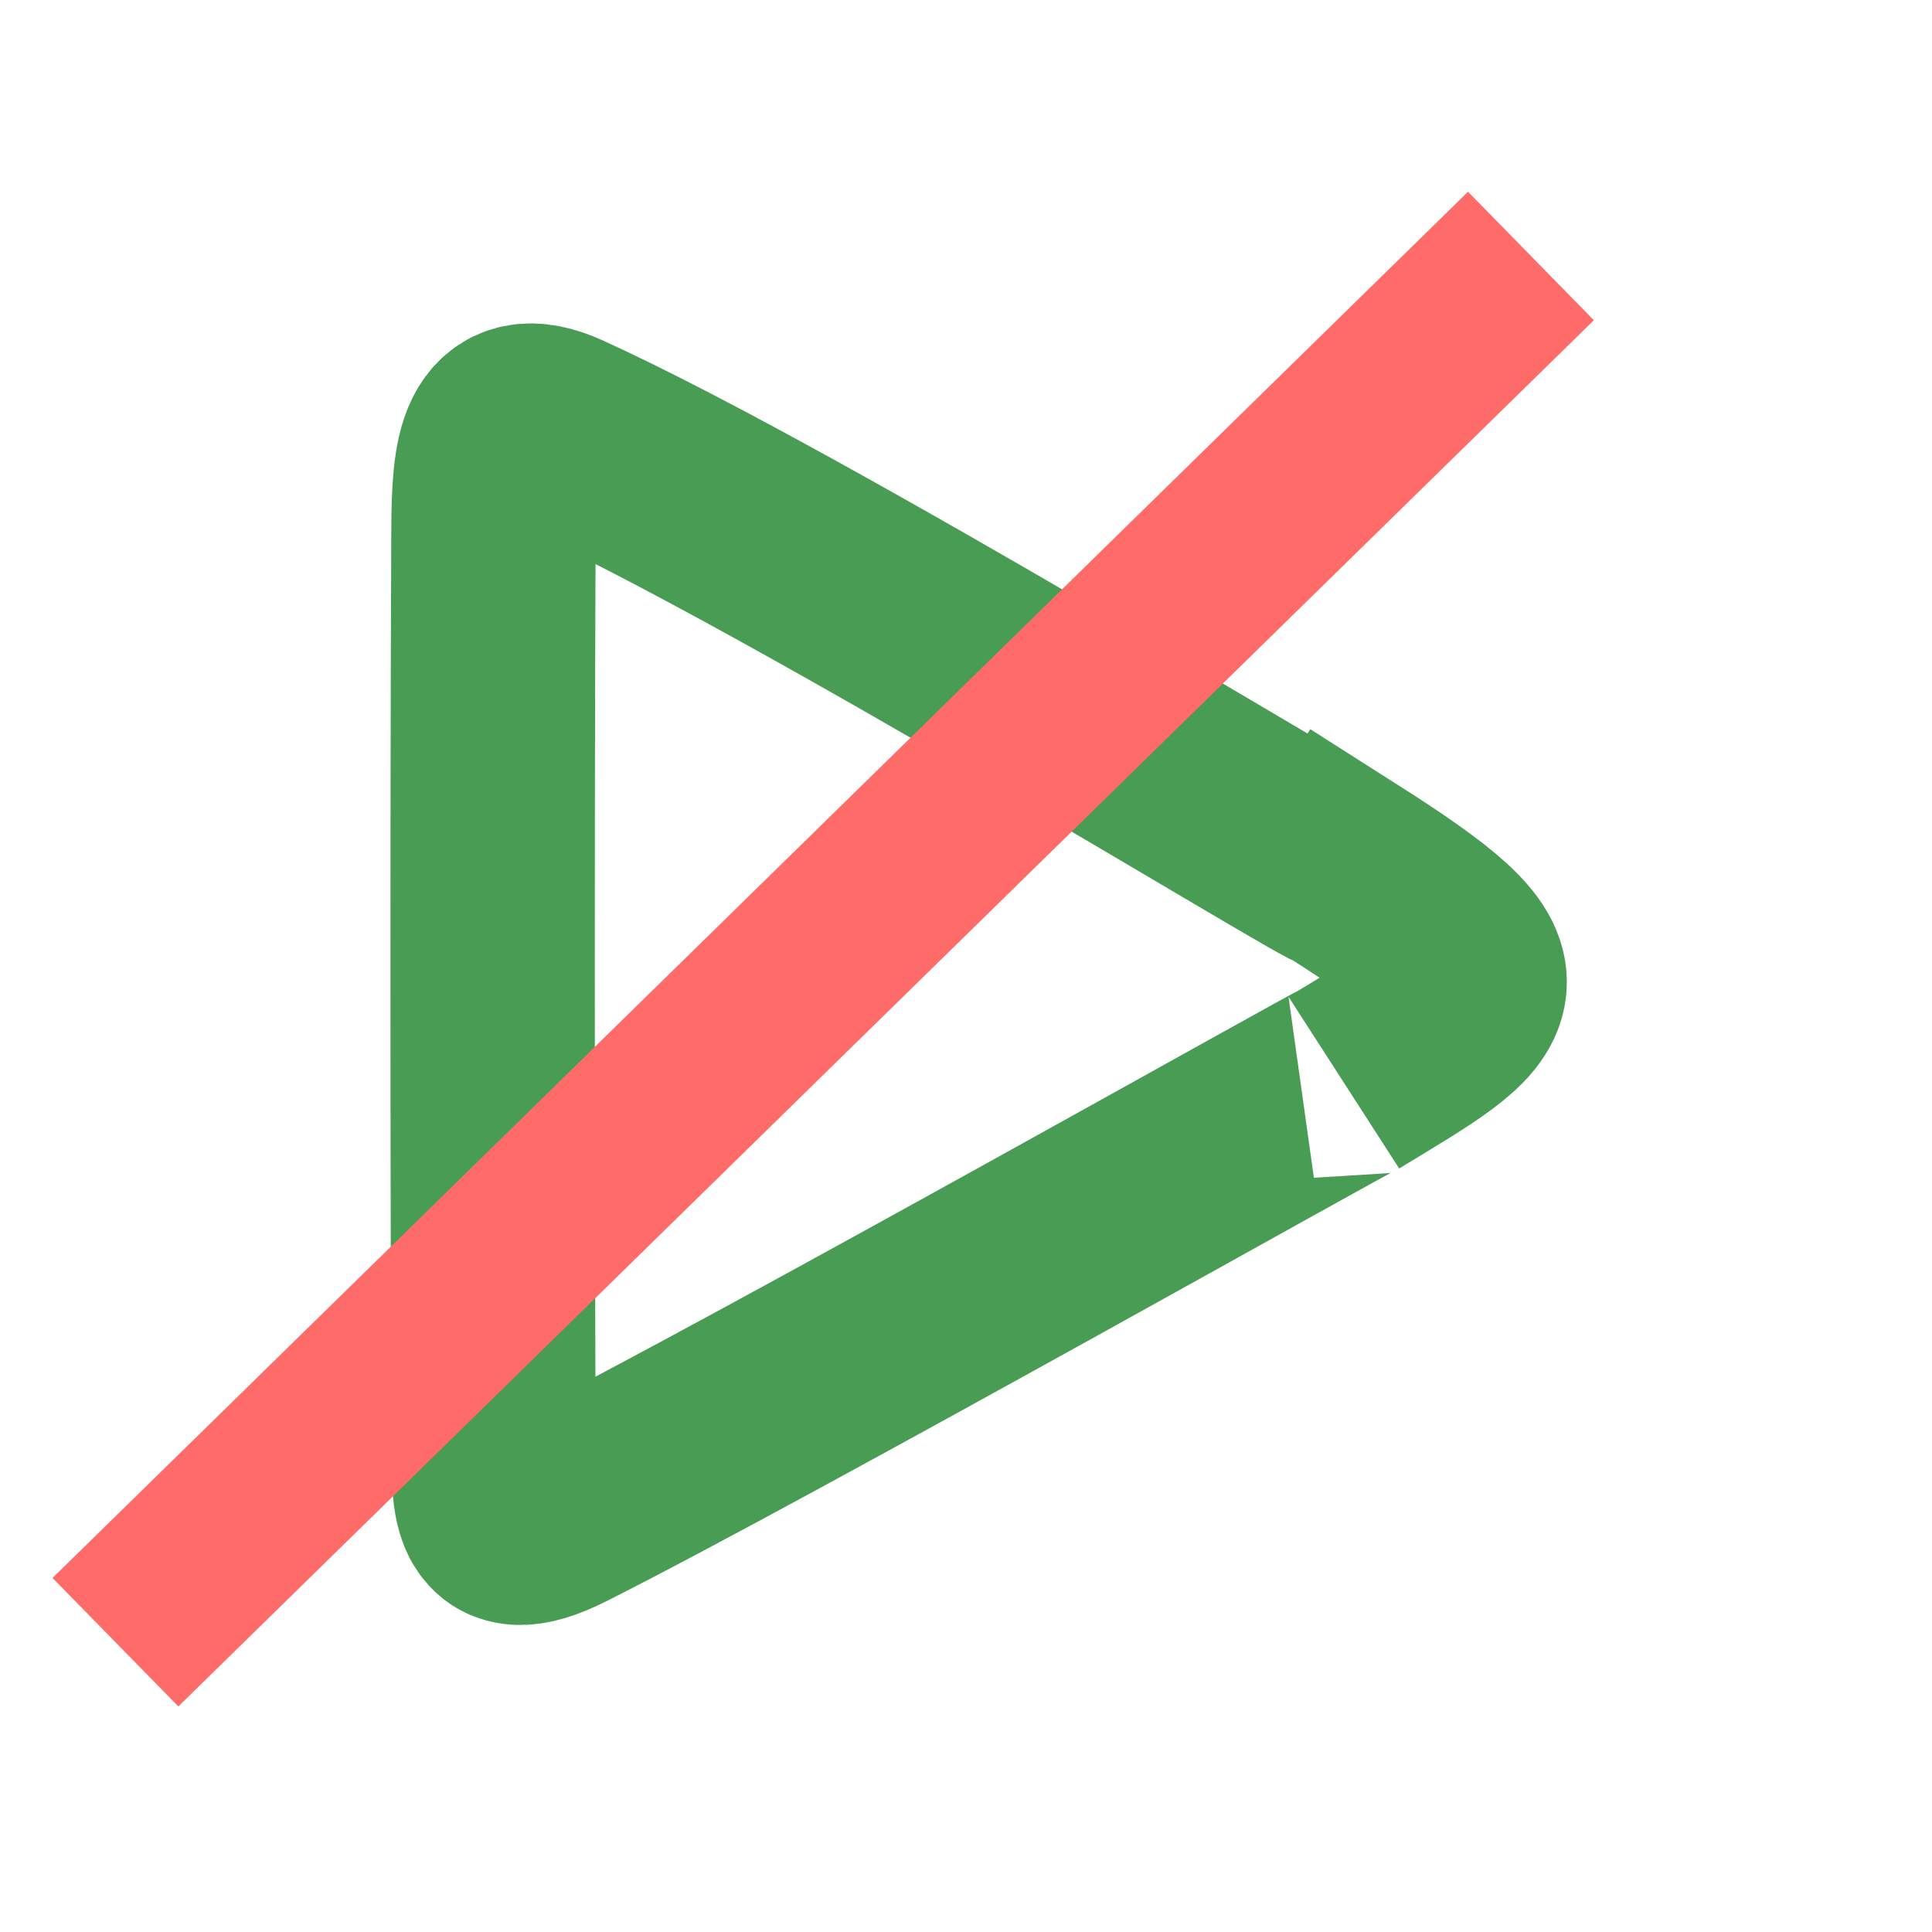 <?xml version="1.0" encoding="UTF-8" standalone="no"?>
<svg
   xmlns:dc="http://purl.org/dc/elements/1.1/"
   xmlns:cc="http://creativecommons.org/ns#"
   xmlns:rdf="http://www.w3.org/1999/02/22-rdf-syntax-ns#"
   xmlns:svg="http://www.w3.org/2000/svg"
   xmlns="http://www.w3.org/2000/svg"
   xmlns:sodipodi="http://sodipodi.sourceforge.net/DTD/sodipodi-0.dtd"
   xmlns:inkscape="http://www.inkscape.org/namespaces/inkscape"
   version="1.1"
   id="Layer_1"
   x="0px"
   y="0px"
   viewBox="0 0 12 12"
   xml:space="preserve"
   sodipodi:docname="app_play_disabled.svg"
   width="12"
   height="12"
   inkscape:version="1.0.1 (3bc2e813f5, 2020-09-07)"><defs
   id="defs854" /><sodipodi:namedview
   pagecolor="#ffffff"
   bordercolor="#666666"
   borderopacity="1"
   objecttolerance="10"
   gridtolerance="10"
   guidetolerance="10"
   inkscape:pageopacity="0"
   inkscape:pageshadow="2"
   inkscape:window-width="1366"
   inkscape:window-height="739"
   id="namedview852"
   showgrid="false"
   showborder="true"
   fit-margin-top="0"
   fit-margin-left="0"
   fit-margin-right="0"
   fit-margin-bottom="0"
   inkscape:zoom="16"
   inkscape:cx="17.916342"
   inkscape:cy="11.683131"
   inkscape:window-x="0"
   inkscape:window-y="0"
   inkscape:window-maximized="1"
   inkscape:current-layer="Layer_1"
   showguides="true"
   inkscape:guide-bbox="true"
   inkscape:document-rotation="0"><sodipodi:guide
     position="-35.662,21.221"
     orientation="0,1"
     id="guide829"
     inkscape:locked="false" /><sodipodi:guide
     position="-36.044,-2.793"
     orientation="0,1"
     id="guide831"
     inkscape:locked="false" /><sodipodi:guide
     position="-4.337,24.333"
     orientation="1,0"
     id="guide833"
     inkscape:locked="false" /><sodipodi:guide
     position="6.958,9.381"
     orientation="1,0"
     id="guide835"
     inkscape:locked="false" /><sodipodi:guide
     position="-2.781,24.186"
     orientation="1,0"
     id="guide947"
     inkscape:locked="false" /><sodipodi:guide
     position="-10.796,-0.797"
     orientation="0,1"
     id="guide949"
     inkscape:locked="false" /><sodipodi:guide
     position="-17.108,19.166"
     orientation="0,1"
     id="guide951"
     inkscape:locked="false" /><sodipodi:guide
     position="19.707,26.447"
     orientation="1,0"
     id="guide836"
     inkscape:locked="false" /></sodipodi:namedview>

<g
   id="g821"
   transform="translate(-156.967,-497.23)">
</g>
<g
   id="g823"
   transform="translate(-156.967,-497.23)">
</g>
<g
   id="g825"
   transform="translate(-156.967,-497.23)">
</g>
<g
   id="g827"
   transform="translate(-156.967,-497.23)">
</g>
<g
   id="g829"
   transform="translate(-156.967,-497.23)">
</g>
<g
   id="g831"
   transform="translate(-156.967,-497.23)">
</g>
<g
   id="g833"
   transform="translate(-156.967,-497.23)">
</g>
<g
   id="g835"
   transform="translate(-156.967,-497.23)">
</g>
<g
   id="g837"
   transform="translate(-156.967,-497.23)">
</g>
<g
   id="g839"
   transform="translate(-156.967,-497.23)">
</g>
<g
   id="g841"
   transform="translate(-156.967,-497.23)">
</g>
<g
   id="g843"
   transform="translate(-156.967,-497.23)">
</g>
<g
   id="g845"
   transform="translate(-156.967,-497.23)">
</g>
<g
   id="g847"
   transform="translate(-156.967,-497.23)">
</g>
<g
   id="g849"
   transform="translate(-156.967,-497.23)">
</g>
<g
   id="g1277"><g
     id="g819"
     transform="matrix(0.013,0,0,0.013,1.087,2.715)"
     style="fill:none;fill-opacity:1;stroke:#499c54;stroke-width:97.64;stroke-miterlimit:4;stroke-dasharray:none;stroke-opacity:1">
	
	<path
   style="fill:none;fill-opacity:1;stroke:#499c54;stroke-width:97.64;stroke-miterlimit:4;stroke-dasharray:none;stroke-opacity:1"
   d="M 557.498,206.998 C 556.023,209.327 299.061,50.553 184.315,-1.692 154.707,-15.173 152.321,8.763 152.154,44.419 c -0.814,173.309 -0.178,416.751 0,425.492 0.736,36.152 -4.399,60.982 32.161,42.588 96.933,-48.768 383.31,-210.327 375.276,-204.827 68.972,-41.77 82.396,-46.935 -2.093,-100.675 z"
   id="path817"
   inkscape:connector-curvature="0"
   sodipodi:nodetypes="csssscc" />
</g><path
     style="fill:none;stroke:#ff6b68;stroke-width:1.117;stroke-linecap:butt;stroke-linejoin:miter;stroke-miterlimit:4;stroke-dasharray:none;stroke-opacity:1"
     d="M 0.717,10.2 9.509,1.59"
     id="path1254" /></g></svg>
